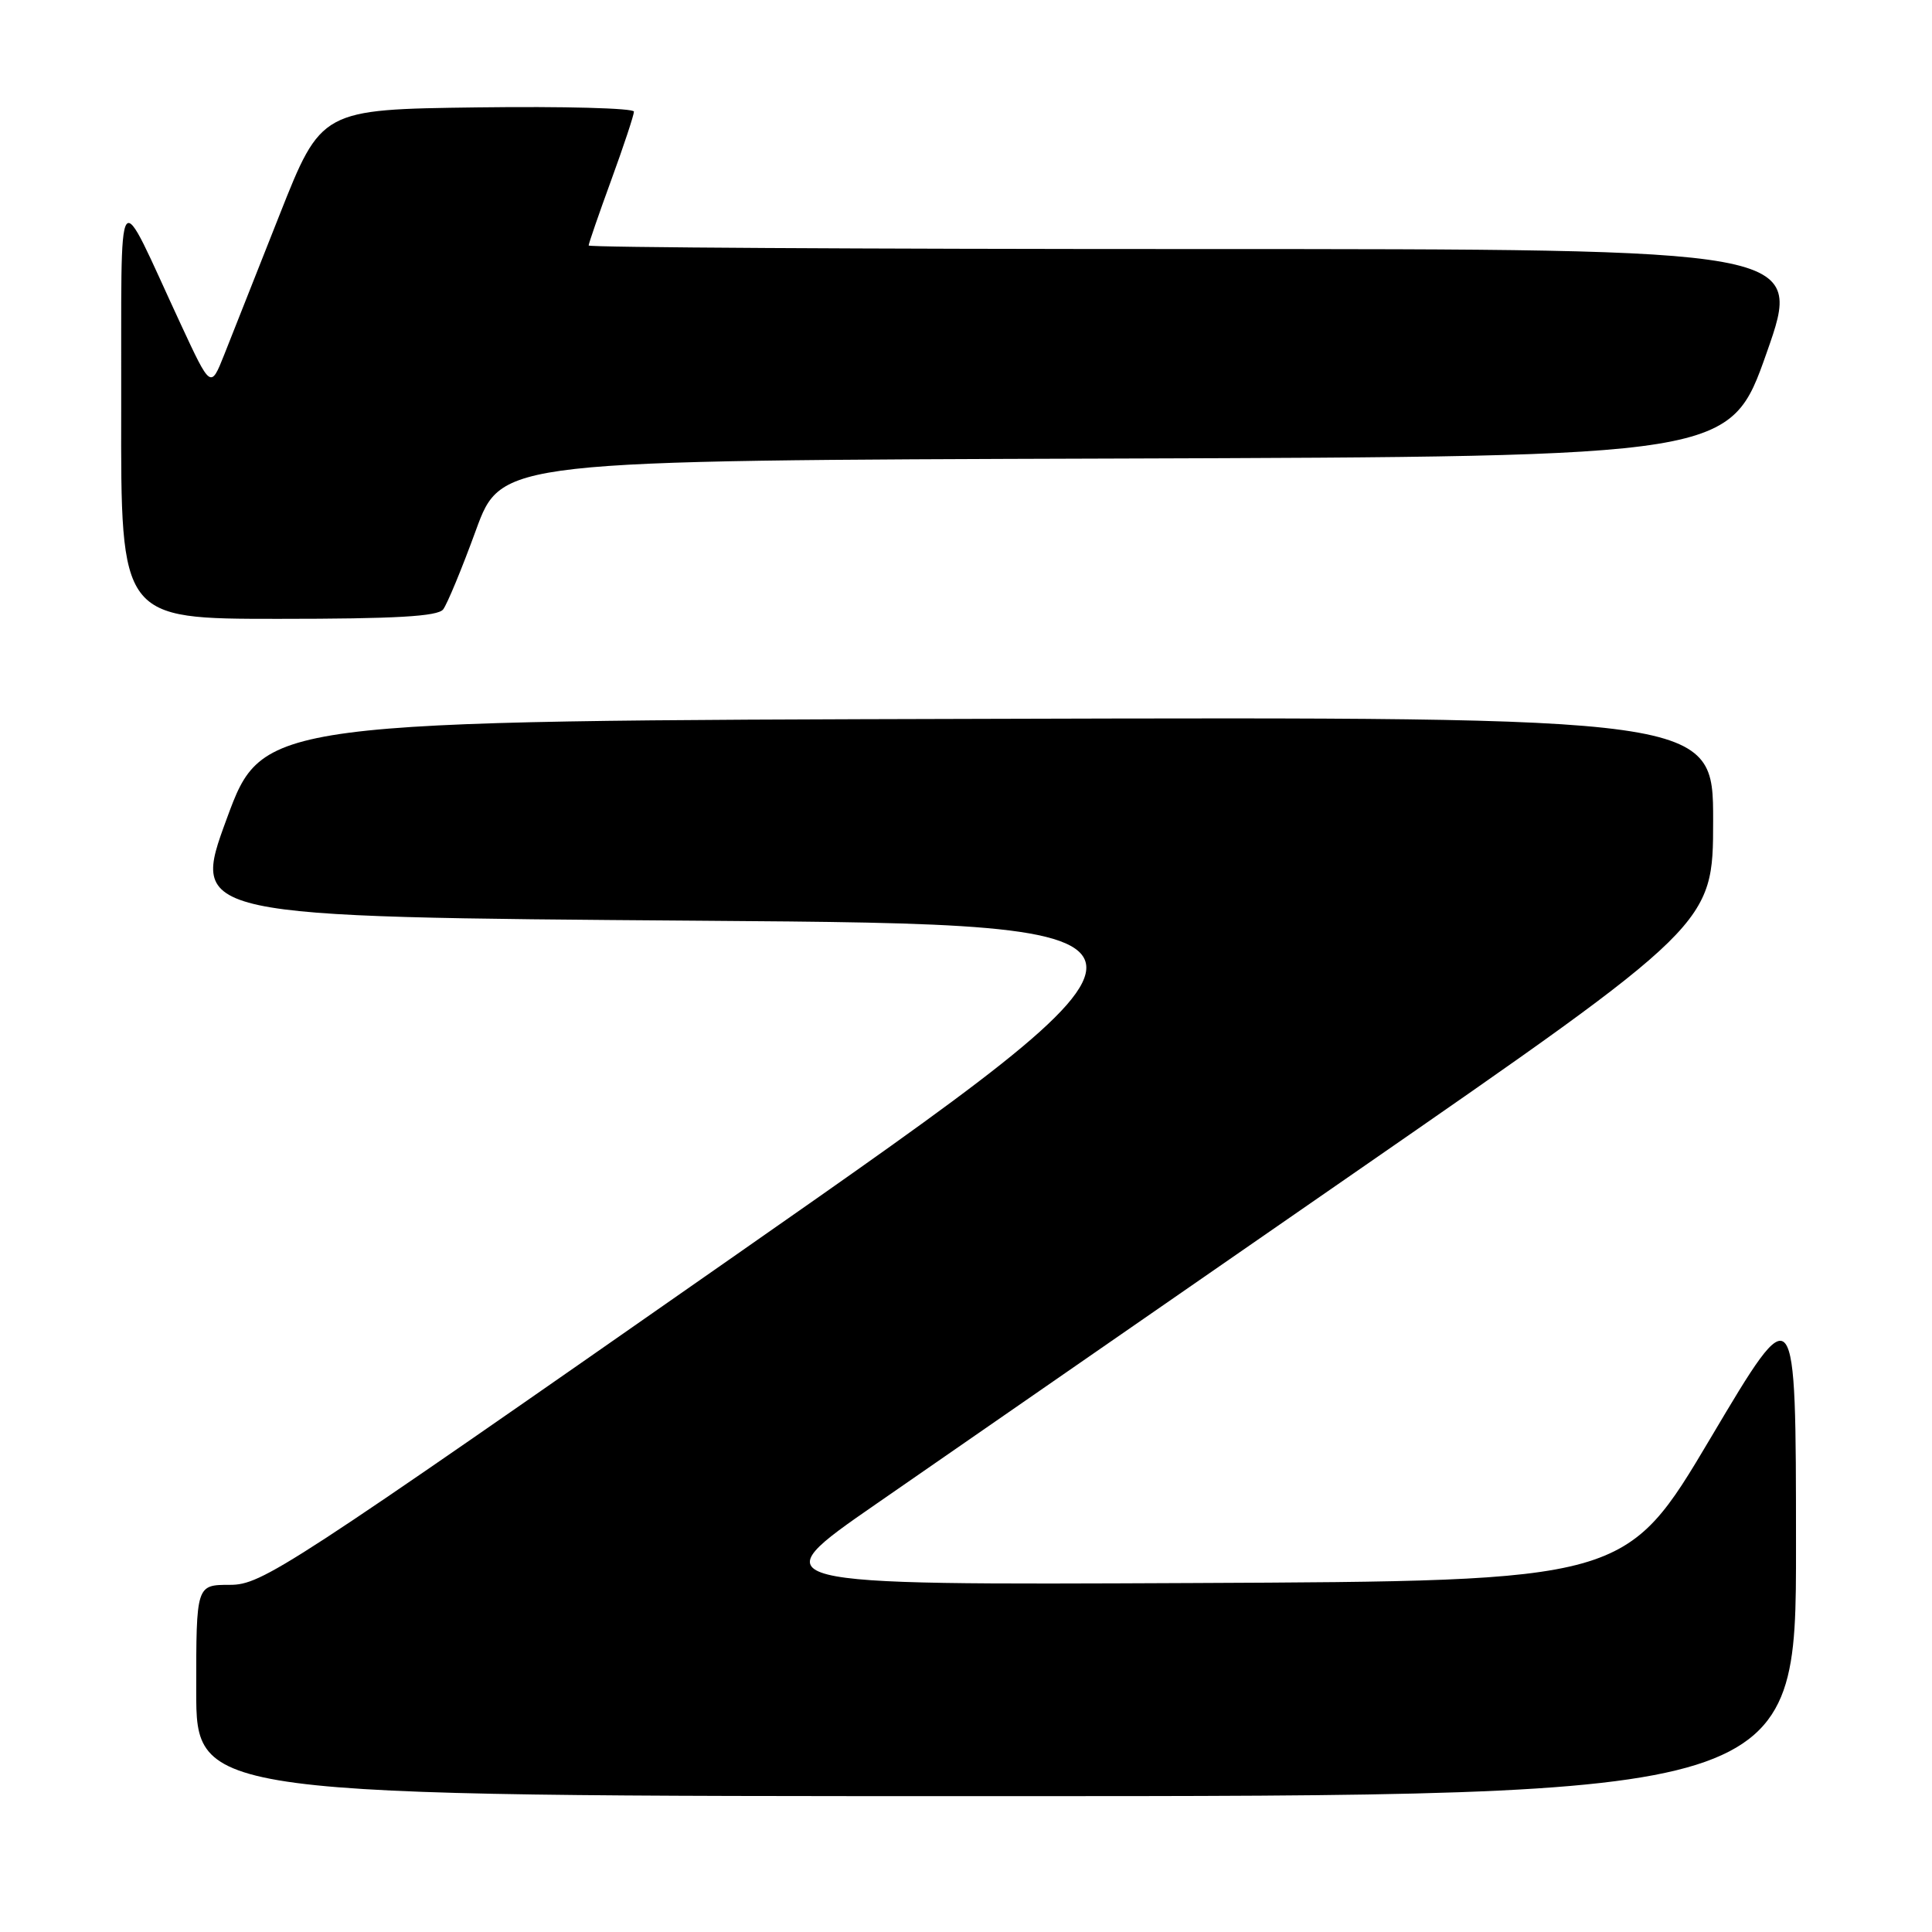 <?xml version="1.0" encoding="UTF-8" standalone="no"?>
<!DOCTYPE svg PUBLIC "-//W3C//DTD SVG 1.1//EN" "http://www.w3.org/Graphics/SVG/1.1/DTD/svg11.dtd" >
<svg xmlns="http://www.w3.org/2000/svg" xmlns:xlink="http://www.w3.org/1999/xlink" version="1.1" viewBox="0 0 256 256">
 <g >
 <path fill="currentColor"
d=" M 237.98 204.75 C 237.97 171.50 237.97 171.50 226.69 190.50 C 215.41 209.50 215.41 209.50 158.00 209.76 C 100.59 210.02 100.59 210.02 116.13 199.26 C 124.67 193.34 153.12 173.65 179.33 155.50 C 226.99 122.50 226.99 122.50 227.00 108.75 C 227.00 94.99 227.00 94.99 130.91 95.25 C 34.82 95.50 34.82 95.50 30.04 108.50 C 25.26 121.50 25.26 121.50 92.72 122.00 C 160.19 122.50 160.19 122.50 97.56 166.25 C 37.76 208.02 34.72 210.00 30.46 210.00 C 26.00 210.00 26.00 210.00 26.00 224.00 C 26.00 238.00 26.00 238.00 132.00 238.00 C 238.00 238.00 238.00 238.00 237.98 204.75 Z  M 58.72 80.75 C 59.25 80.06 61.21 75.34 63.06 70.26 C 66.44 61.01 66.44 61.01 147.84 60.76 C 229.25 60.50 229.25 60.50 234.09 46.75 C 238.93 33.00 238.93 33.00 158.47 33.00 C 114.21 33.00 78.00 32.79 78.00 32.53 C 78.00 32.27 79.35 28.36 81.00 23.84 C 82.65 19.32 84.00 15.24 84.00 14.79 C 84.00 14.33 74.68 14.08 63.28 14.23 C 42.57 14.50 42.57 14.50 37.03 28.50 C 33.99 36.20 30.69 44.52 29.71 47.00 C 27.92 51.50 27.92 51.50 23.97 43.00 C 15.19 24.11 16.13 22.76 16.06 54.25 C 16.00 82.00 16.00 82.00 36.88 82.00 C 52.40 82.00 58.00 81.68 58.72 80.75 Z "/>
</g>
</svg>